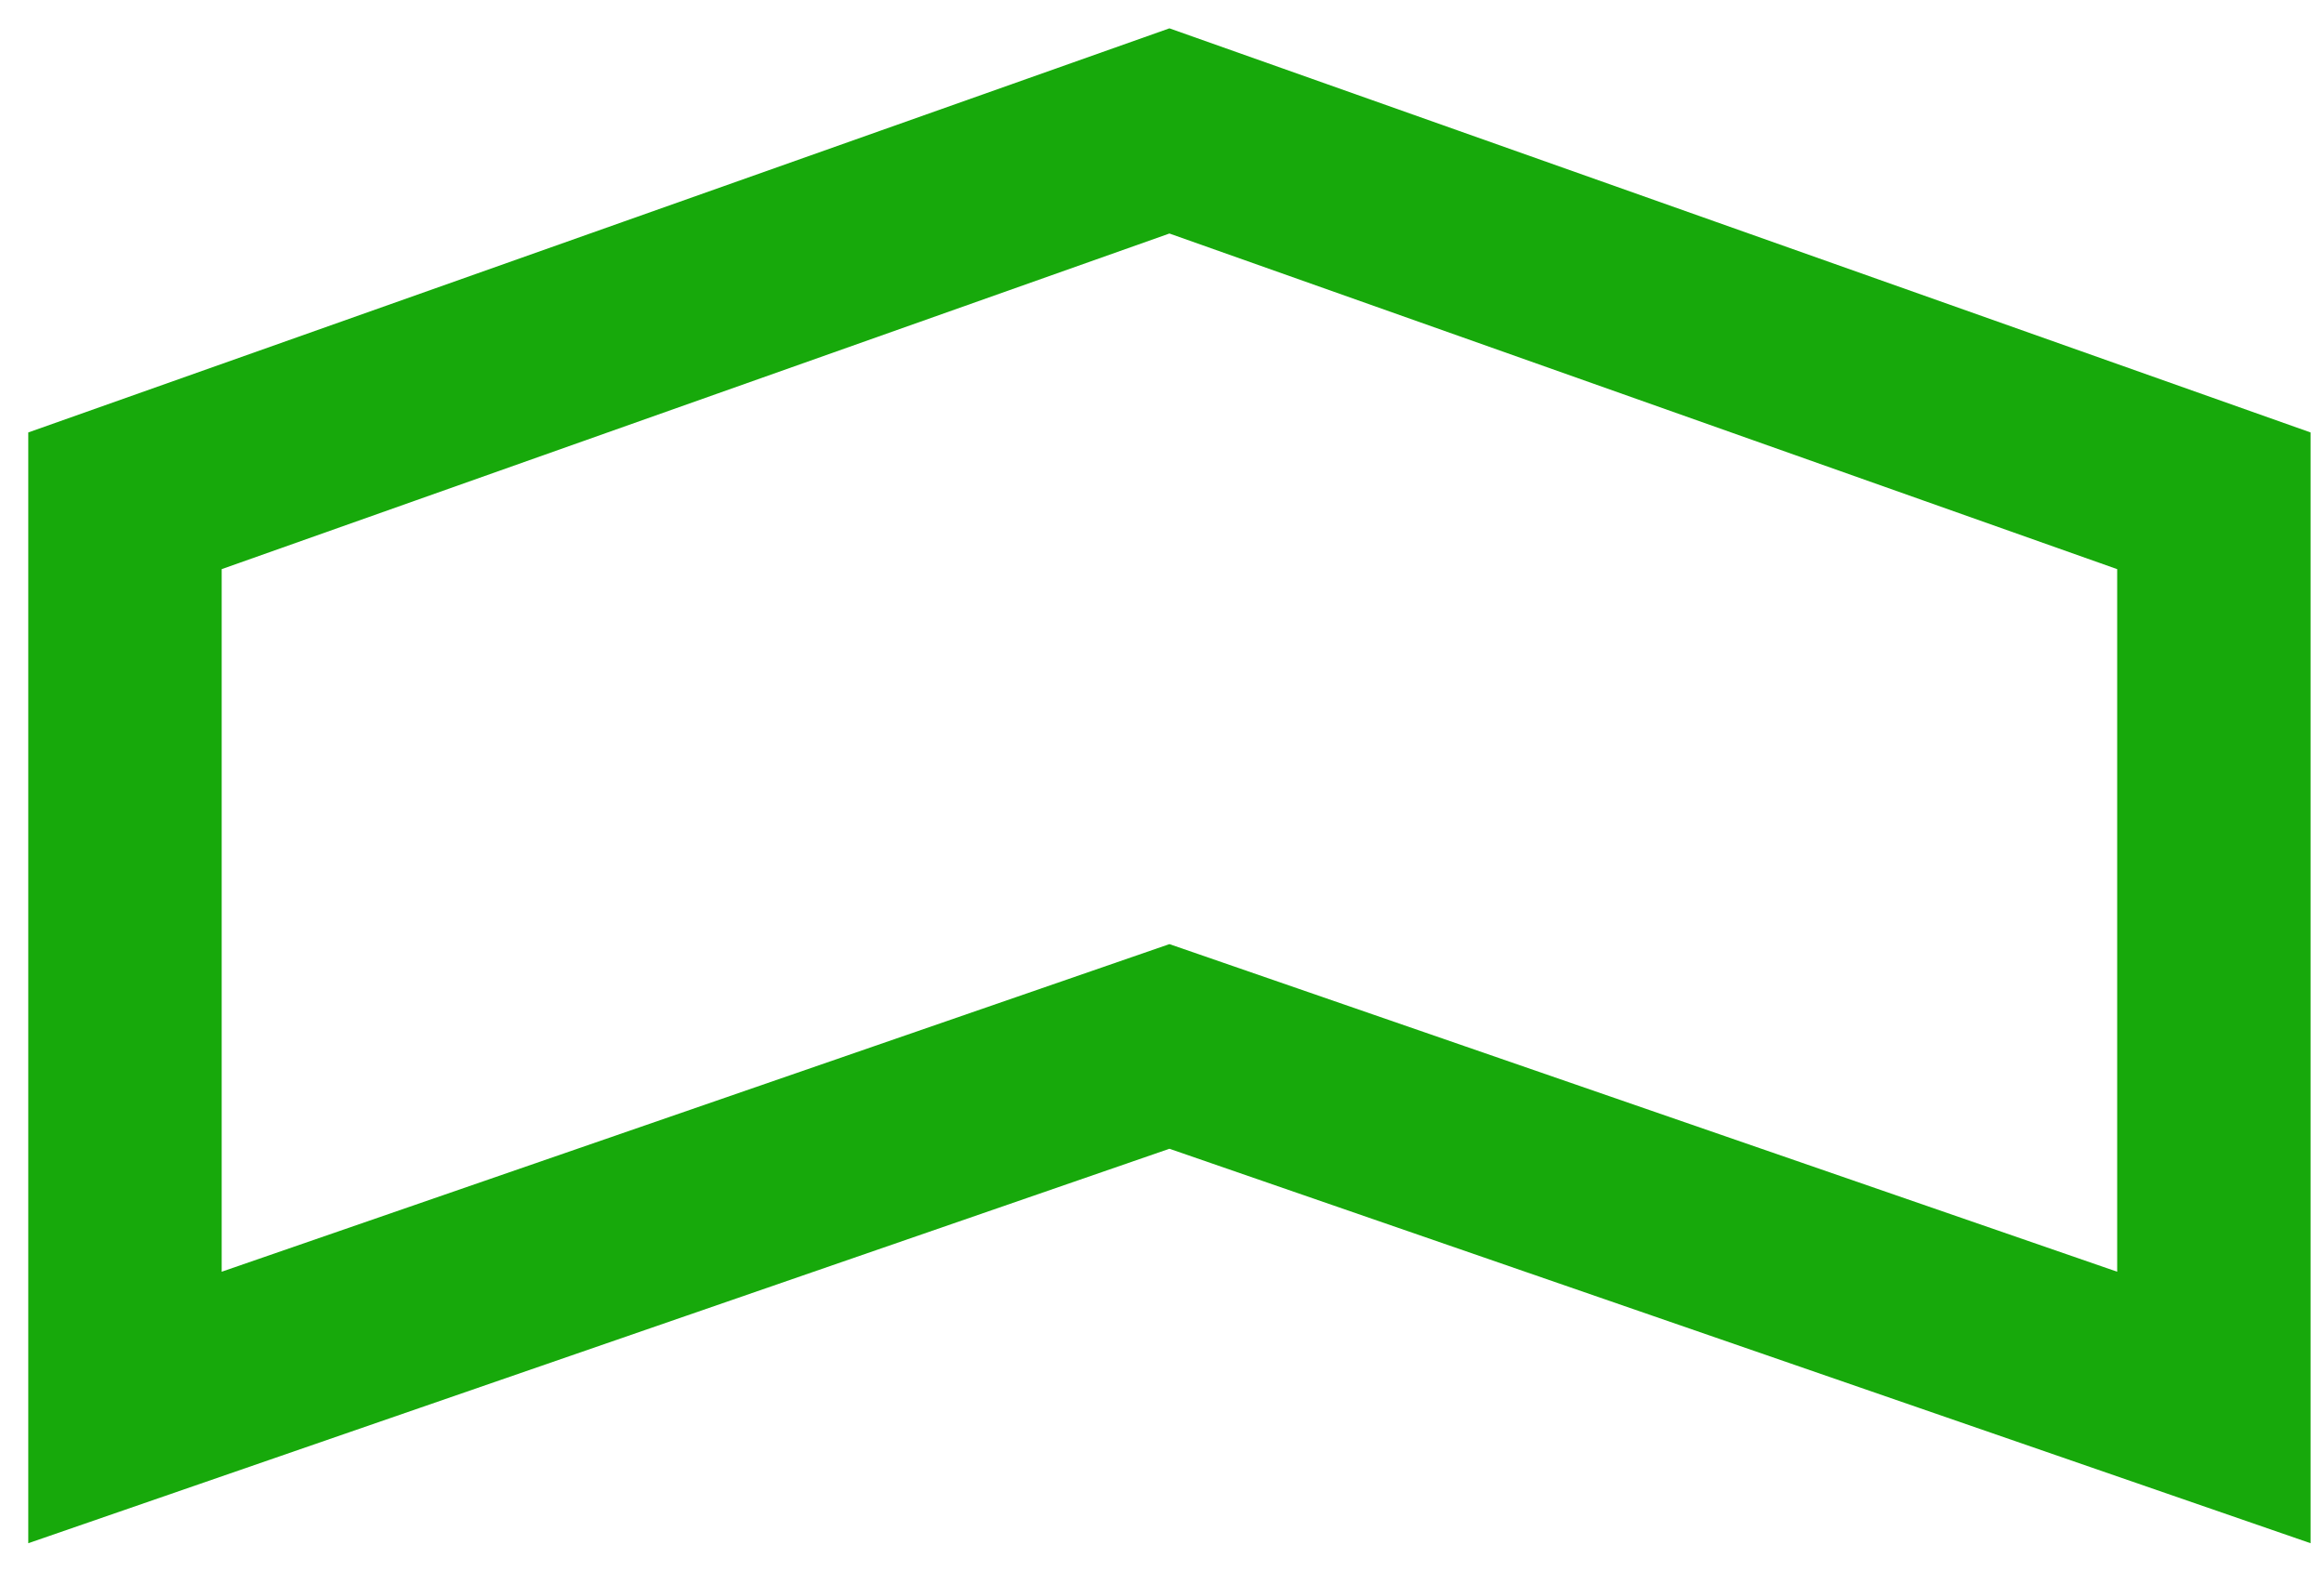 <svg width="71" height="48" viewBox="0 0 71 48" fill="none" xmlns="http://www.w3.org/2000/svg">
<path d="M3.818 43V15.3L35.727 4L67.636 15.3V43L35.727 31.97L3.818 43Z" stroke="#17A90B" stroke-width="5.909"/>
</svg>

